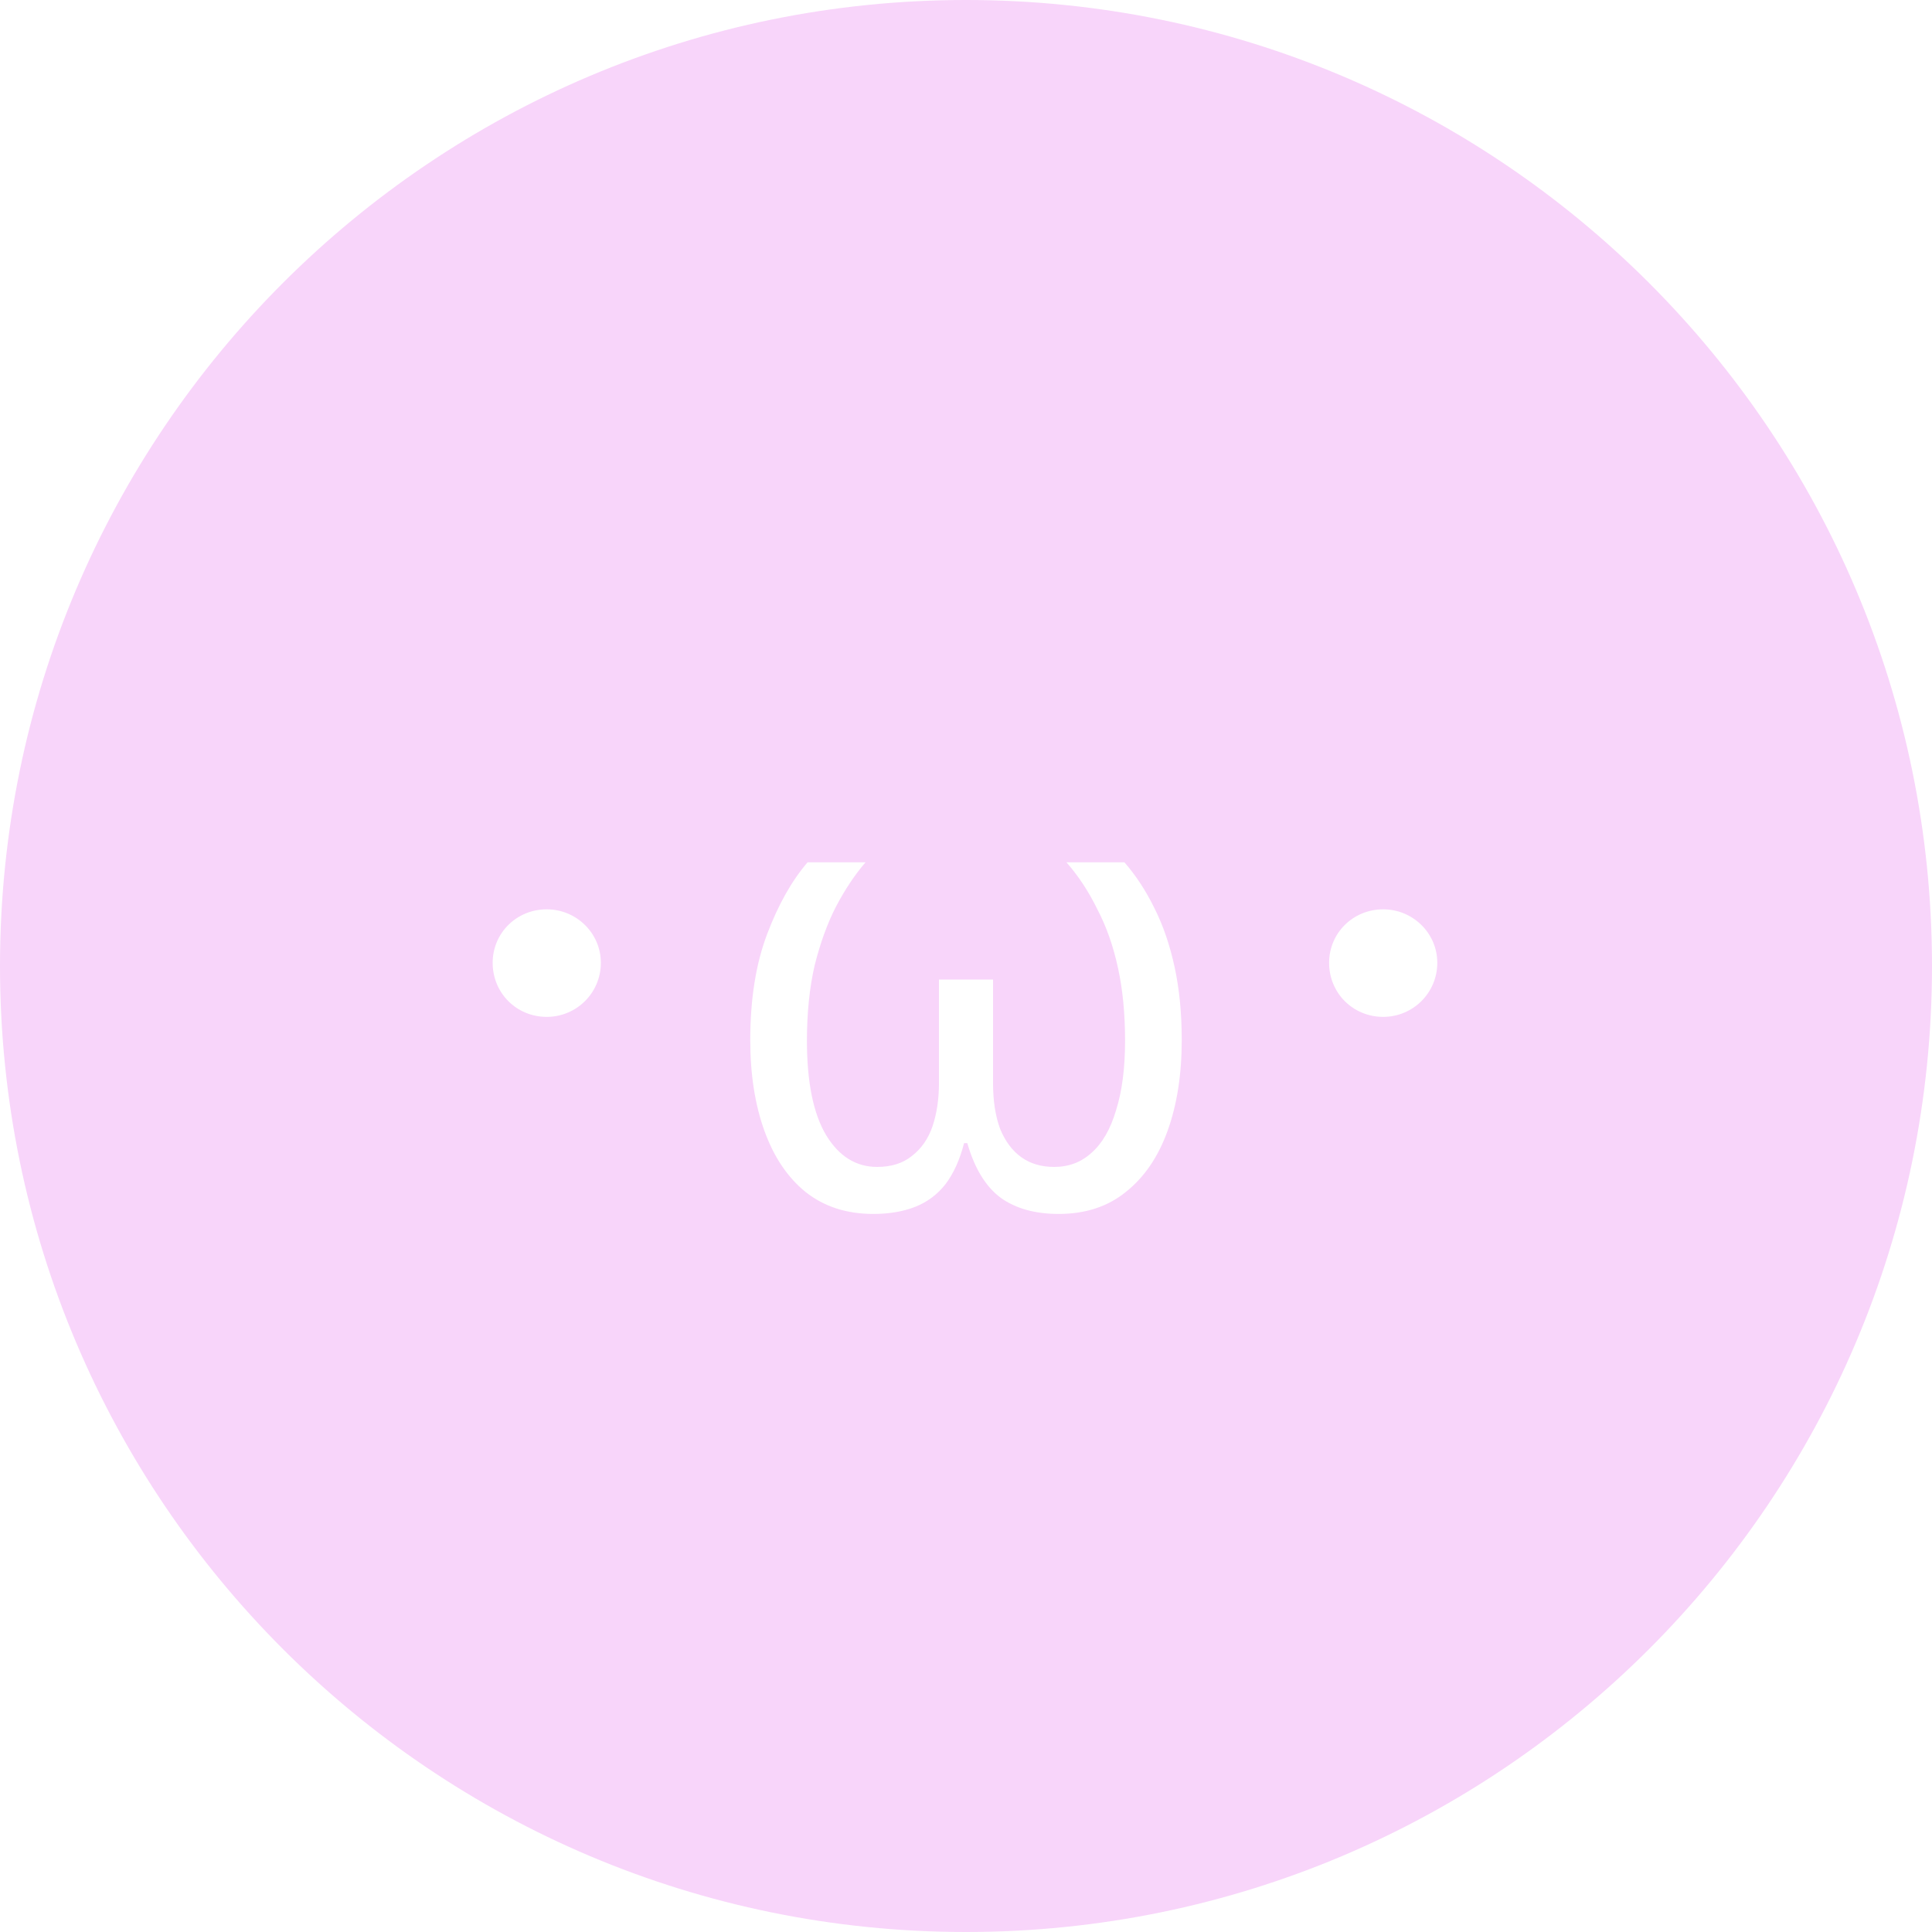 <svg width="240" height="240" viewBox="0 0 240 240" fill="none" xmlns="http://www.w3.org/2000/svg">
<path id="Exclude" fill-rule="evenodd" clip-rule="evenodd" d="M120 240C186.274 240 240 186.274 240 120C240 53.726 186.274 0 120 0C53.726 0 0 53.726 0 120C0 186.274 53.726 240 120 240ZM61.2 119.6C61.2 115.92 64.16 112.96 67.92 112.96C71.6 112.96 74.64 115.92 74.64 119.6C74.64 123.36 71.6 126.32 67.92 126.32C64.16 126.32 61.2 123.36 61.2 119.6ZM100.08 148.08C102.373 149.893 105.173 150.8 108.48 150.8C110.453 150.8 112.187 150.507 113.68 149.92C115.173 149.333 116.427 148.4 117.44 147.12C118.453 145.787 119.227 144.08 119.76 142H120.16C121.067 145.147 122.453 147.413 124.32 148.8C126.187 150.133 128.587 150.8 131.52 150.8C134.827 150.8 137.6 149.893 139.84 148.08C142.133 146.267 143.867 143.733 145.04 140.48C146.213 137.227 146.8 133.467 146.8 129.2C146.8 125.893 146.507 122.88 145.92 120.16C145.333 117.44 144.507 115.013 143.44 112.88C142.373 110.693 141.12 108.773 139.68 107.12H132.48C133.973 108.827 135.253 110.773 136.32 112.96C137.44 115.093 138.293 117.52 138.88 120.24C139.467 122.907 139.76 125.92 139.76 129.28C139.76 132.693 139.387 135.573 138.64 137.92C137.947 140.267 136.933 142.027 135.6 143.2C134.32 144.373 132.773 144.96 130.96 144.96C129.36 144.96 128 144.56 126.88 143.76C125.76 142.96 124.88 141.787 124.24 140.24C123.653 138.64 123.36 136.747 123.36 134.56V121.68H116.64V134.56C116.64 136.533 116.373 138.32 115.84 139.92C115.307 141.467 114.453 142.693 113.28 143.6C112.16 144.507 110.72 144.96 108.96 144.96C106.347 144.96 104.24 143.653 102.64 141.04C101.04 138.373 100.24 134.453 100.24 129.28C100.24 125.813 100.56 122.693 101.2 119.92C101.893 117.147 102.773 114.72 103.84 112.64C104.96 110.507 106.187 108.667 107.52 107.12H100.32C98.347 109.413 96.667 112.4 95.28 116.08C93.893 119.76 93.2 124.133 93.2 129.2C93.2 133.467 93.787 137.227 94.96 140.48C96.133 143.733 97.84 146.267 100.08 148.08ZM165.106 119.6C165.106 115.92 168.066 112.96 171.826 112.96C175.506 112.96 178.546 115.92 178.546 119.6C178.546 123.36 175.506 126.32 171.826 126.32C168.066 126.32 165.106 123.36 165.106 119.6Z" fill="#F8D5FA"/>
</svg>

